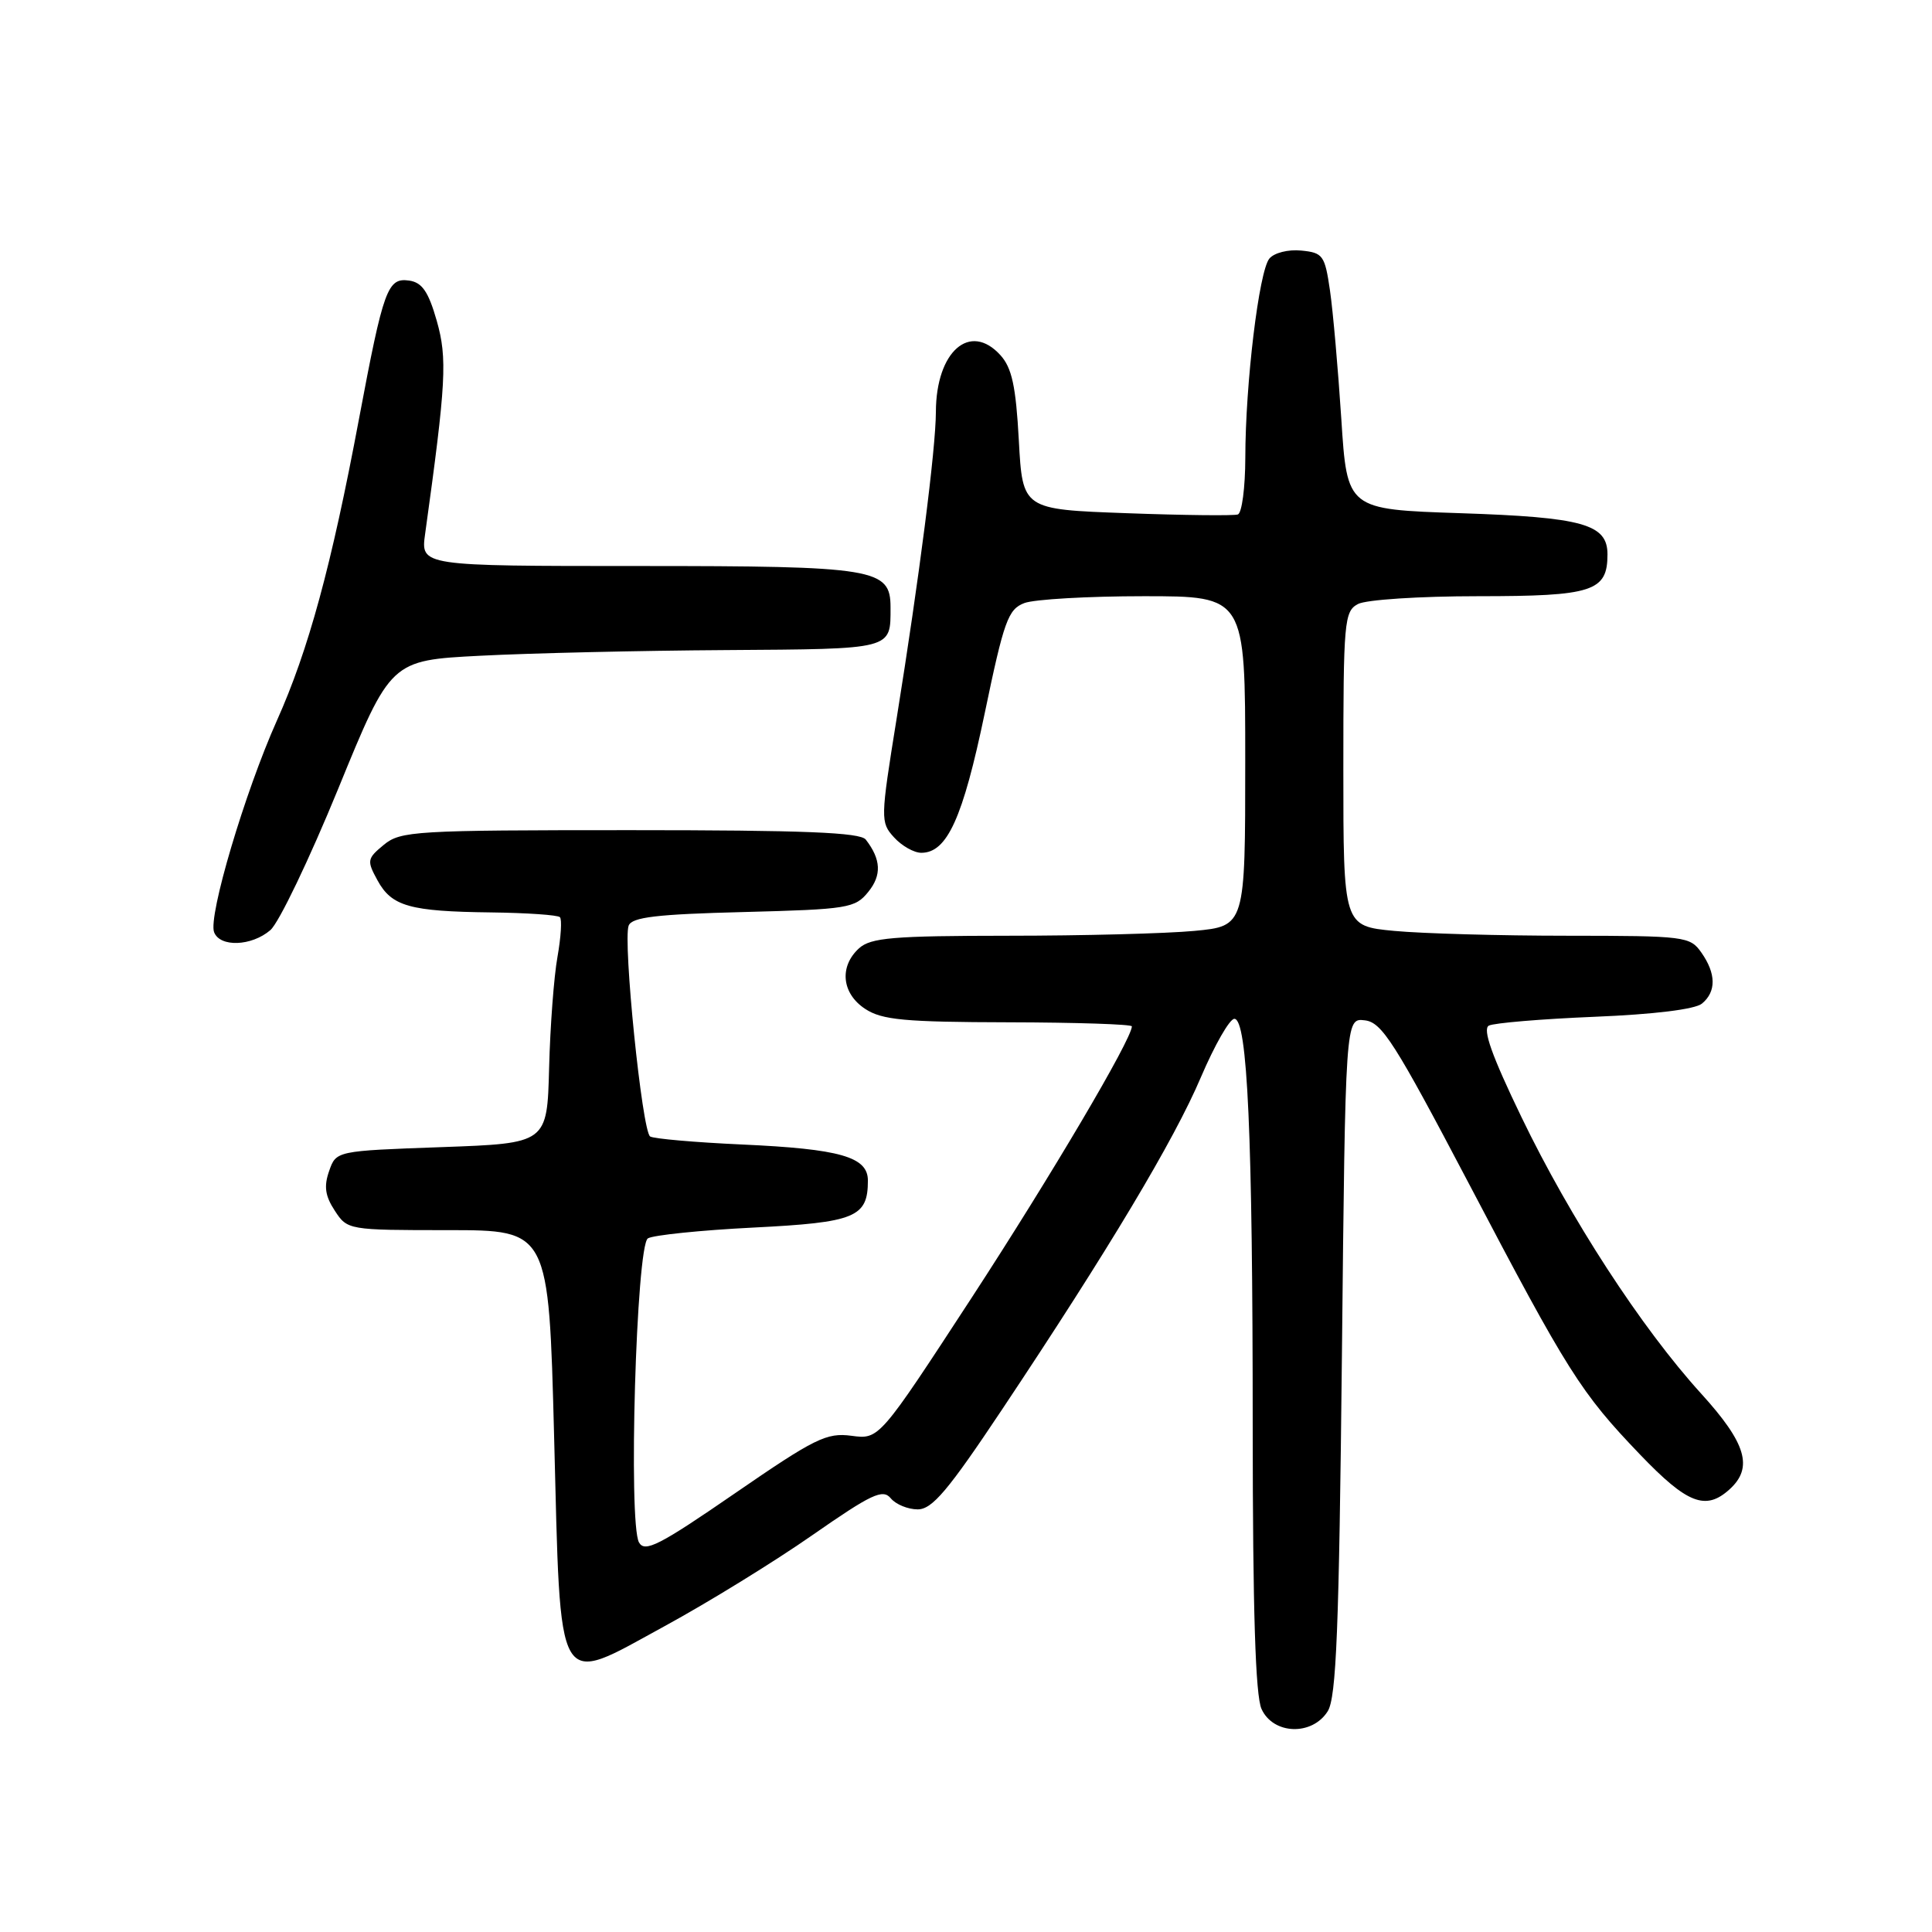 <?xml version="1.0" encoding="UTF-8" standalone="no"?>
<!DOCTYPE svg PUBLIC "-//W3C//DTD SVG 1.1//EN" "http://www.w3.org/Graphics/SVG/1.1/DTD/svg11.dtd" >
<svg xmlns="http://www.w3.org/2000/svg" xmlns:xlink="http://www.w3.org/1999/xlink" version="1.1" viewBox="0 0 256 256">
 <g >
 <path fill="currentColor"
d=" M 175.93 226.75 C 177.07 224.93 177.43 215.94 177.81 179.70 C 178.27 134.89 178.27 134.89 180.85 135.20 C 183.11 135.46 184.81 138.15 194.60 156.77 C 207.77 181.87 209.46 184.54 217.33 192.75 C 223.57 199.26 226.01 200.21 229.17 197.35 C 232.35 194.47 231.40 191.25 225.41 184.66 C 217.50 175.96 208.06 161.43 201.60 148.02 C 197.67 139.88 196.42 136.36 197.28 135.90 C 197.95 135.55 204.25 135.02 211.27 134.73 C 219.16 134.41 224.61 133.74 225.52 132.98 C 227.43 131.40 227.40 129.01 225.44 126.22 C 223.94 124.08 223.29 124.00 207.69 123.99 C 198.79 123.99 188.46 123.70 184.75 123.35 C 178.00 122.71 178.00 122.71 178.00 101.89 C 178.00 82.33 178.12 81.01 179.93 80.04 C 181.00 79.46 188.13 79.00 195.86 79.00 C 211.04 79.00 213.00 78.37 213.00 73.46 C 213.00 69.45 209.76 68.54 193.50 68.00 C 178.50 67.50 178.50 67.50 177.73 55.50 C 177.30 48.90 176.63 41.25 176.23 38.50 C 175.55 33.83 175.30 33.48 172.41 33.20 C 170.69 33.03 168.83 33.50 168.20 34.26 C 166.82 35.92 165.02 50.84 165.01 60.67 C 165.00 64.61 164.56 67.98 164.02 68.17 C 163.48 68.35 156.84 68.28 149.27 68.00 C 135.50 67.50 135.50 67.50 135.00 58.35 C 134.61 51.16 134.08 48.74 132.56 47.06 C 128.53 42.62 124.04 46.56 124.01 54.56 C 124.00 59.48 121.80 76.62 118.81 95.20 C 116.66 108.55 116.65 108.96 118.46 110.95 C 119.48 112.08 121.11 113.00 122.08 113.00 C 125.50 113.00 127.58 108.41 130.48 94.51 C 133.03 82.25 133.58 80.73 135.73 79.91 C 137.05 79.41 144.18 79.00 151.57 79.00 C 165.00 79.00 165.00 79.00 165.00 100.86 C 165.00 122.71 165.00 122.71 158.25 123.35 C 154.54 123.70 143.44 123.99 133.58 123.99 C 118.31 124.00 115.39 124.25 113.83 125.65 C 111.17 128.07 111.53 131.65 114.65 133.69 C 116.88 135.15 119.86 135.43 133.64 135.46 C 142.64 135.48 149.99 135.72 149.98 136.00 C 149.93 137.76 139.26 155.83 128.80 171.88 C 116.50 190.74 116.50 190.74 112.83 190.25 C 109.53 189.81 107.99 190.57 97.37 197.88 C 87.35 204.78 85.44 205.75 84.67 204.38 C 83.23 201.80 84.31 165.04 85.85 164.09 C 86.56 163.66 92.84 163.01 99.81 162.66 C 113.34 161.98 115.00 161.30 115.00 156.43 C 115.00 153.29 111.35 152.24 98.27 151.65 C 92.09 151.37 86.64 150.89 86.15 150.59 C 85.08 149.93 82.52 124.70 83.30 122.65 C 83.73 121.53 87.01 121.14 98.53 120.85 C 112.37 120.49 113.31 120.34 115.05 118.18 C 116.85 115.97 116.75 113.87 114.72 111.25 C 113.99 110.30 106.52 110.00 83.49 110.00 C 55.02 110.00 53.08 110.11 50.86 111.94 C 48.64 113.77 48.59 114.04 50.02 116.65 C 51.90 120.10 54.29 120.77 65.08 120.90 C 69.80 120.96 73.90 121.24 74.19 121.53 C 74.48 121.81 74.33 124.18 73.87 126.78 C 73.40 129.37 72.90 136.00 72.76 141.50 C 72.50 151.50 72.50 151.50 58.52 152.00 C 44.54 152.50 44.54 152.50 43.61 155.17 C 42.90 157.19 43.08 158.47 44.36 160.42 C 46.03 162.98 46.15 163.00 59.38 163.00 C 72.71 163.00 72.71 163.00 73.42 190.25 C 74.32 224.86 73.48 223.43 88.09 215.46 C 93.82 212.34 102.62 206.92 107.65 203.41 C 115.48 197.96 116.97 197.26 118.02 198.52 C 118.69 199.34 120.31 200.00 121.60 200.00 C 123.52 200.00 125.62 197.51 132.79 186.75 C 146.90 165.58 155.58 151.08 159.12 142.75 C 160.94 138.49 162.93 135.00 163.56 135.00 C 165.30 135.00 165.99 150.35 165.99 189.20 C 166.00 213.40 166.35 224.68 167.16 226.45 C 168.71 229.86 173.87 230.03 175.93 226.75 Z  M 35.82 123.25 C 36.95 122.29 40.99 113.85 44.82 104.50 C 51.77 87.50 51.77 87.50 63.63 86.89 C 70.16 86.55 84.79 86.21 96.14 86.14 C 118.46 85.99 118.00 86.11 118.00 80.47 C 118.00 75.33 116.02 75.00 84.65 75.00 C 55.74 75.00 55.74 75.00 56.33 70.75 C 59.12 50.66 59.29 47.50 57.87 42.50 C 56.77 38.65 55.93 37.43 54.23 37.18 C 51.35 36.77 50.82 38.21 47.57 55.50 C 43.92 74.96 40.87 86.16 36.68 95.50 C 32.45 104.96 27.56 121.42 28.37 123.52 C 29.14 125.54 33.33 125.39 35.82 123.25 Z "/>
</g>
</svg>